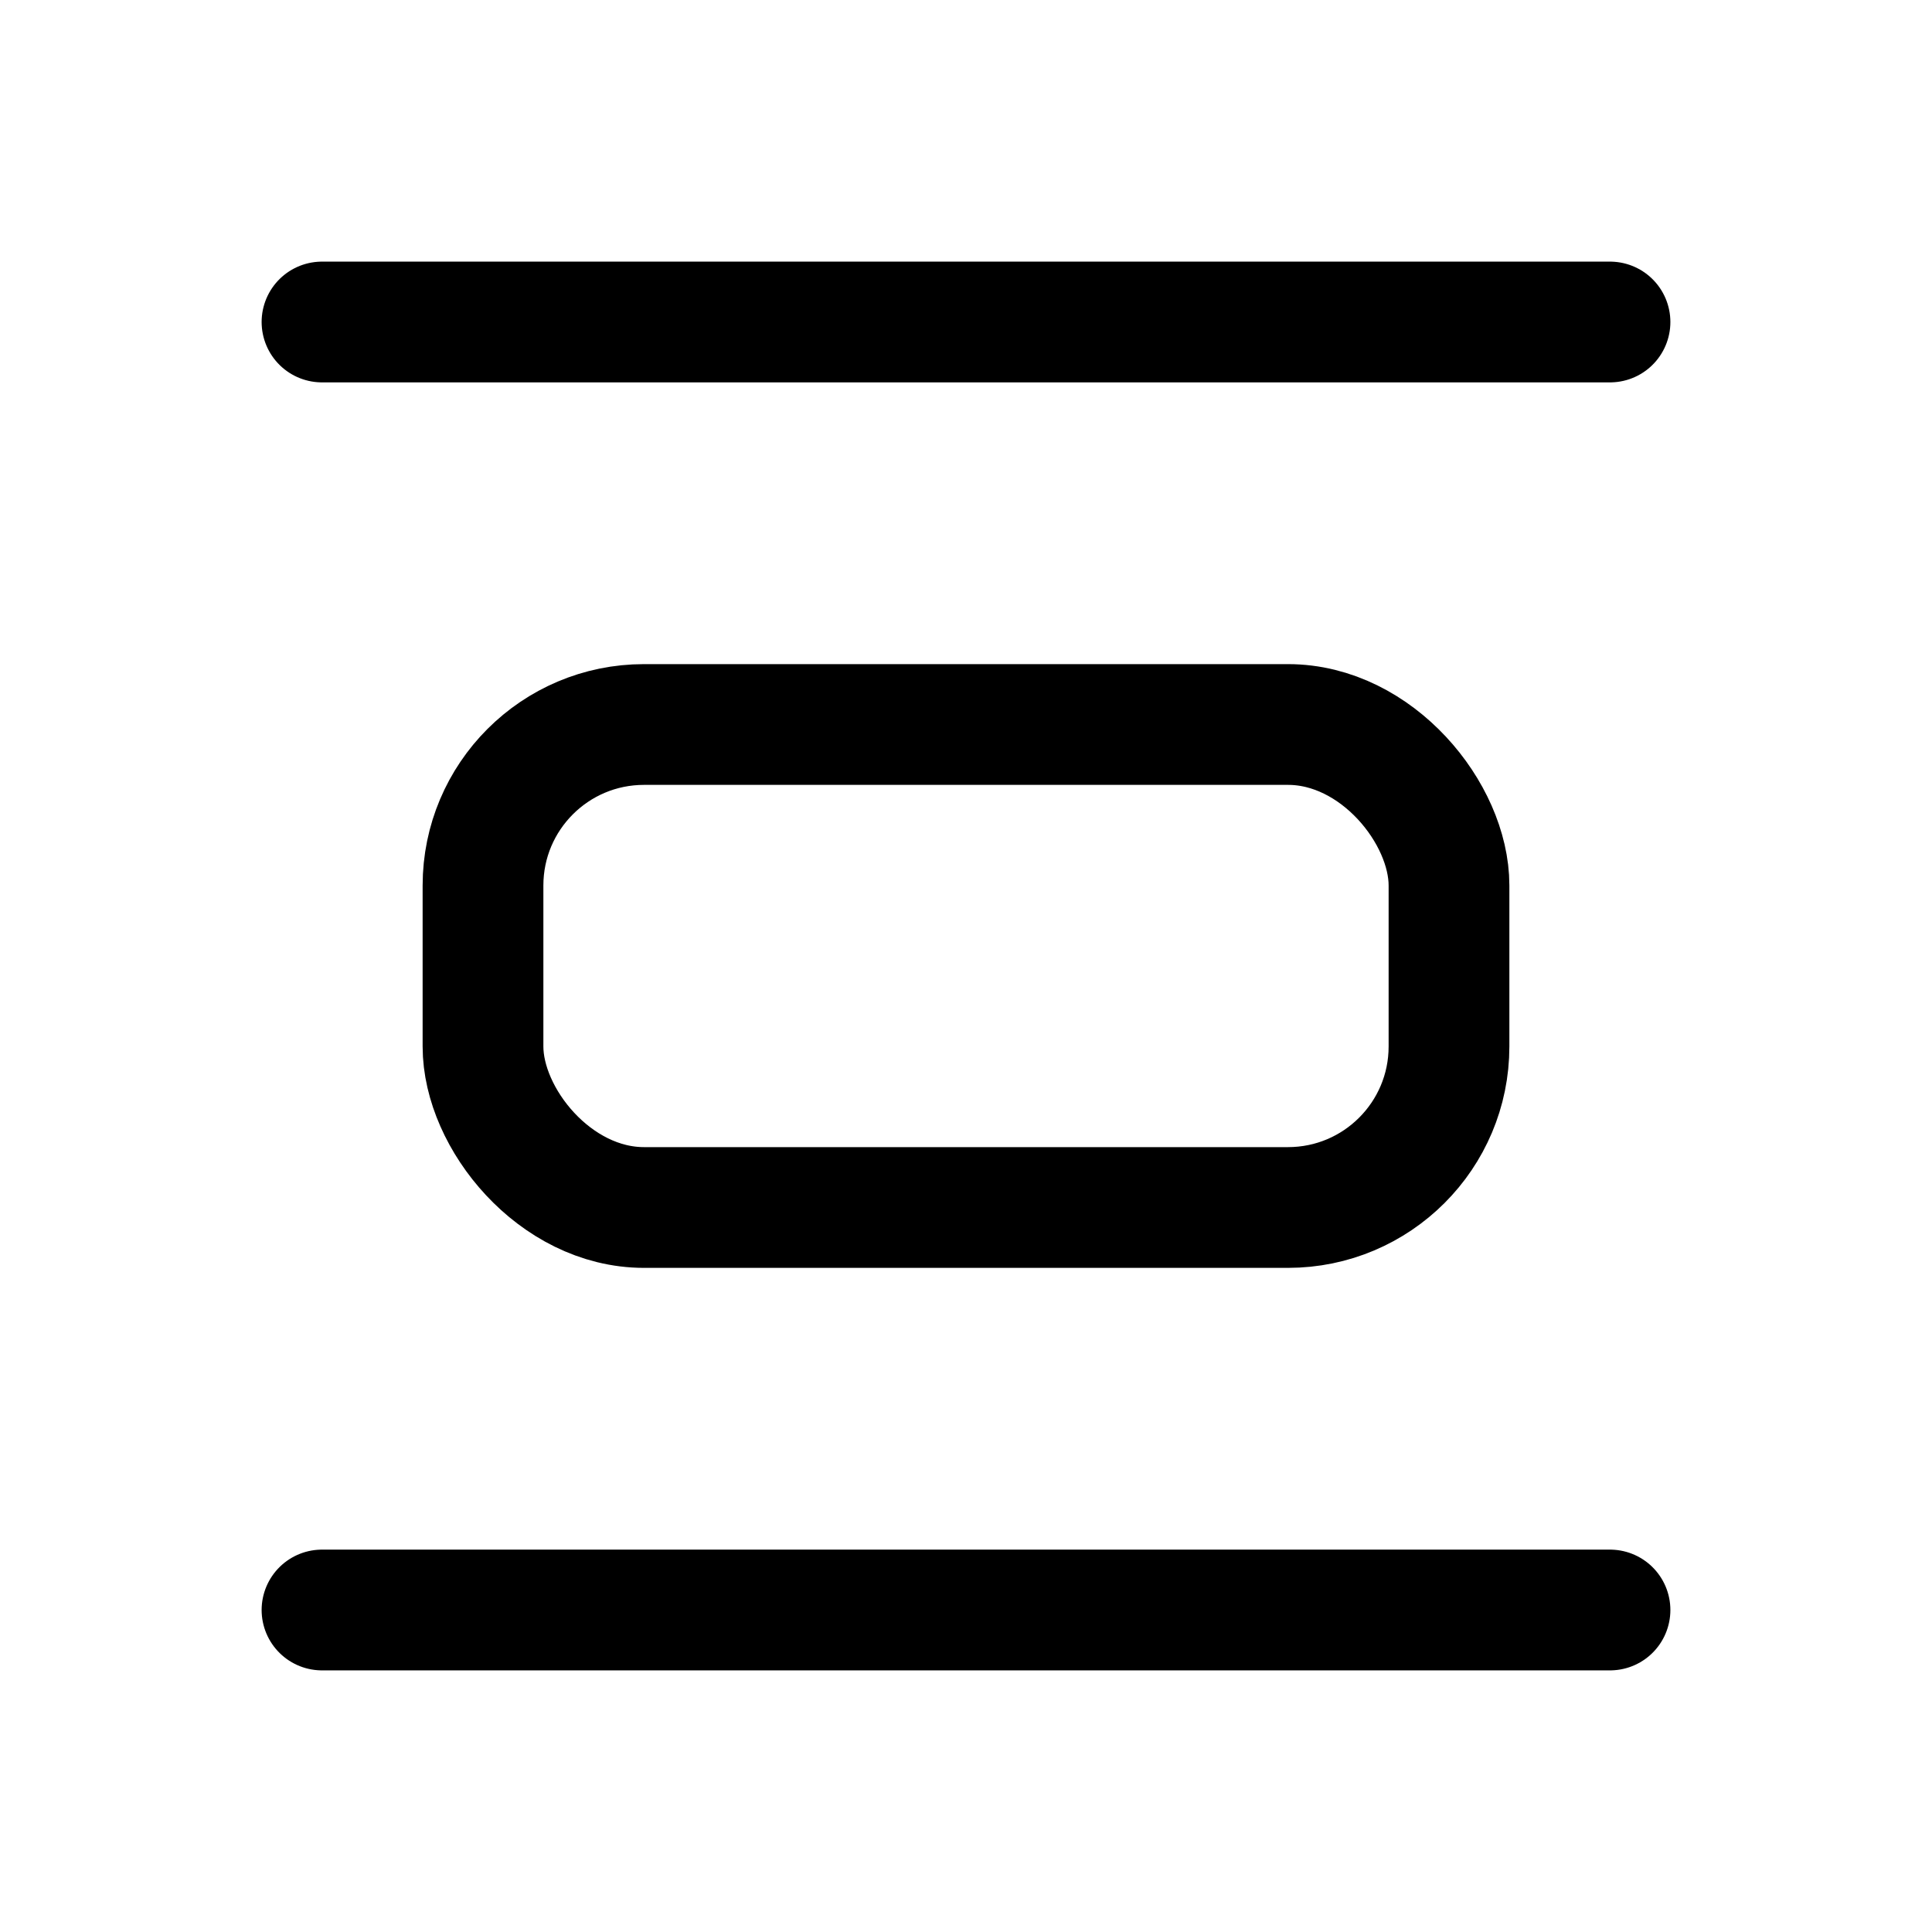 <svg xmlns="http://www.w3.org/2000/svg" class="icon icon-tabler icon-tabler-layout-distribute-horizontal" width="44" height="44" viewBox="0 0 24 24" stroke-width="1.5" stroke="currentColor" fill="none" stroke-linecap="round" stroke-linejoin="round">
  <path stroke="none" d="M0 0h24v24H0z" fill="none"></path>
  <line x1="4" y1="4" x2="20" y2="4"></line>
  <line x1="4" y1="20" x2="20" y2="20"></line>
  <rect x="6" y="9" width="12" height="6" rx="2"></rect>
</svg>
